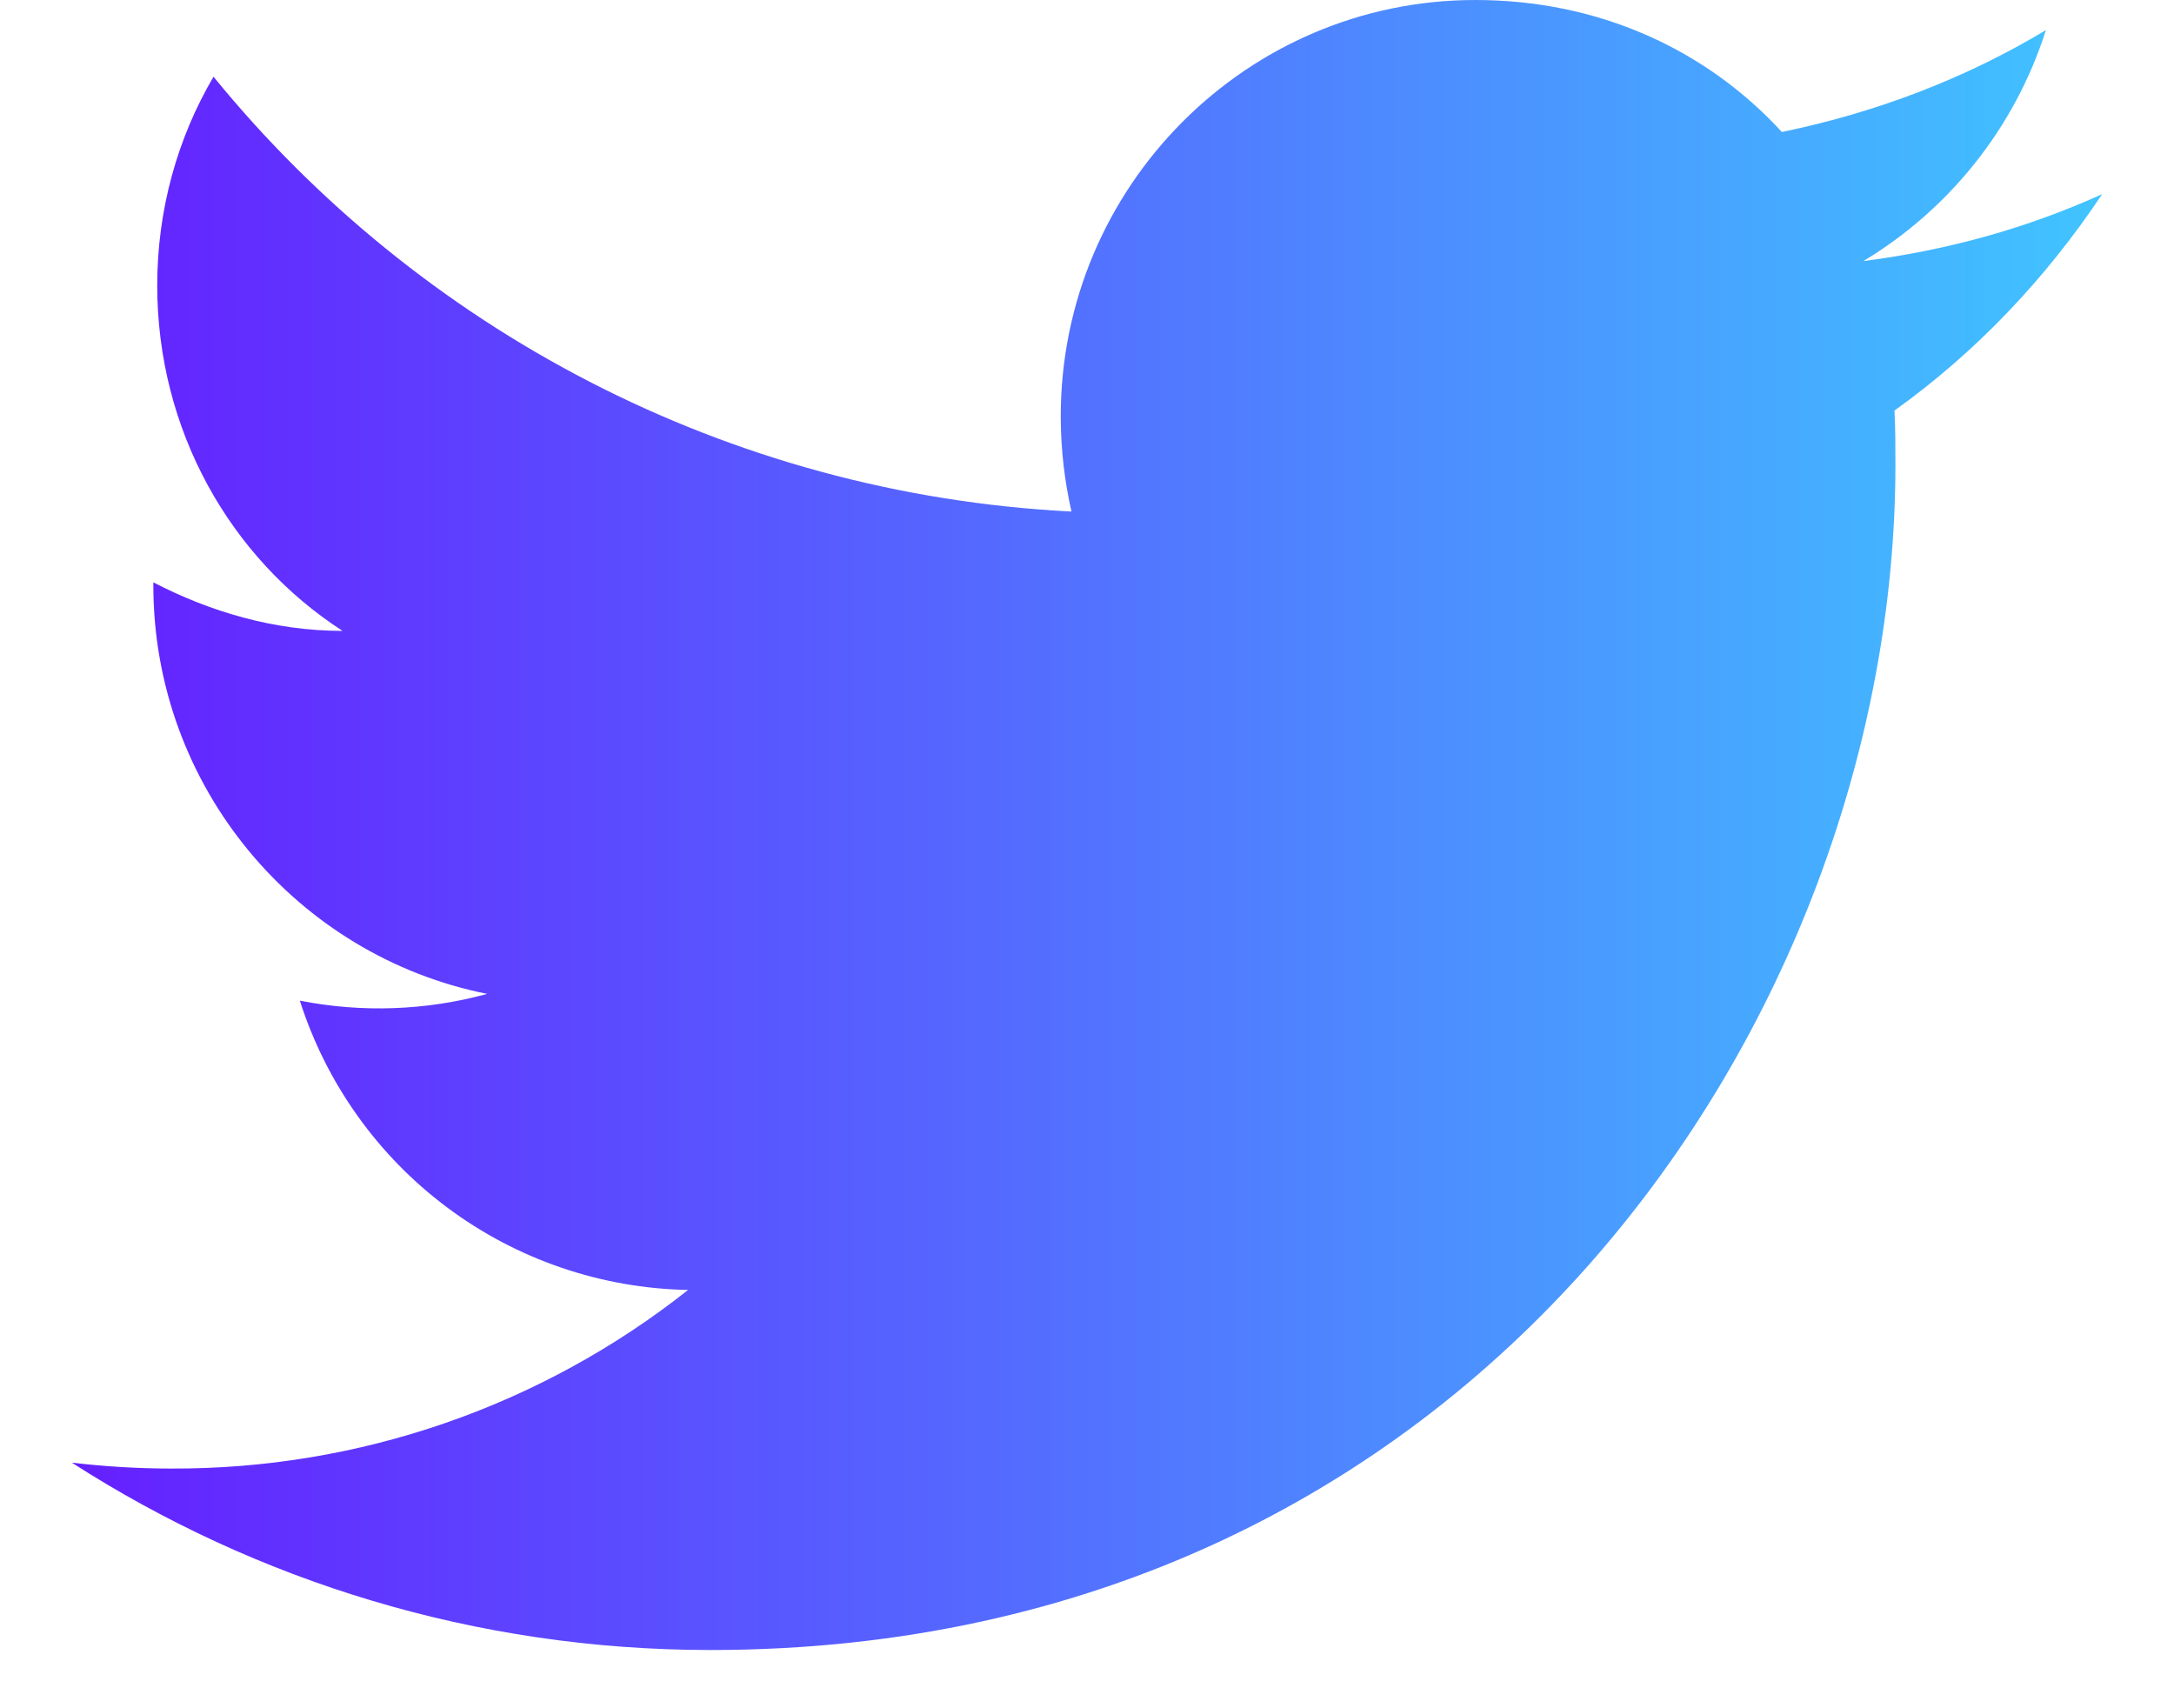 <svg width="28" height="22" viewBox="0 0 28 22" fill="none" xmlns="http://www.w3.org/2000/svg">
<path d="M27.075 2.5C26.112 2.938 25.075 3.225 24 3.362C25.1 2.7 25.95 1.65 26.35 0.388C25.312 1.012 24.162 1.45 22.95 1.7C21.962 0.625 20.575 0 19 0C16.062 0 13.662 2.4 13.662 5.362C13.662 5.787 13.712 6.2 13.8 6.588C9.35 6.362 5.387 4.225 2.75 0.988C2.287 1.775 2.025 2.7 2.025 3.675C2.025 5.537 2.962 7.188 4.412 8.125C3.525 8.125 2.7 7.875 1.975 7.5V7.537C1.975 10.137 3.825 12.312 6.275 12.8C5.488 13.015 4.662 13.045 3.862 12.887C4.202 13.953 4.867 14.886 5.764 15.554C6.66 16.222 7.744 16.592 8.862 16.613C6.967 18.113 4.617 18.924 2.2 18.913C1.775 18.913 1.35 18.887 0.925 18.837C3.3 20.363 6.125 21.25 9.15 21.25C19 21.25 24.412 13.075 24.412 5.987C24.412 5.75 24.412 5.525 24.4 5.287C25.45 4.537 26.35 3.587 27.075 2.5V2.5Z" fill="url(#paint0_linear_179_542)"/>
<defs>
<linearGradient id="paint0_linear_179_542" x1="27.075" y1="0" x2="0.925" y2="0" gradientUnits="userSpaceOnUse">
<stop stop-color="#40C4FF"/>
<stop offset="1" stop-color="#651FFF"/>
</linearGradient>
</defs>
</svg>
